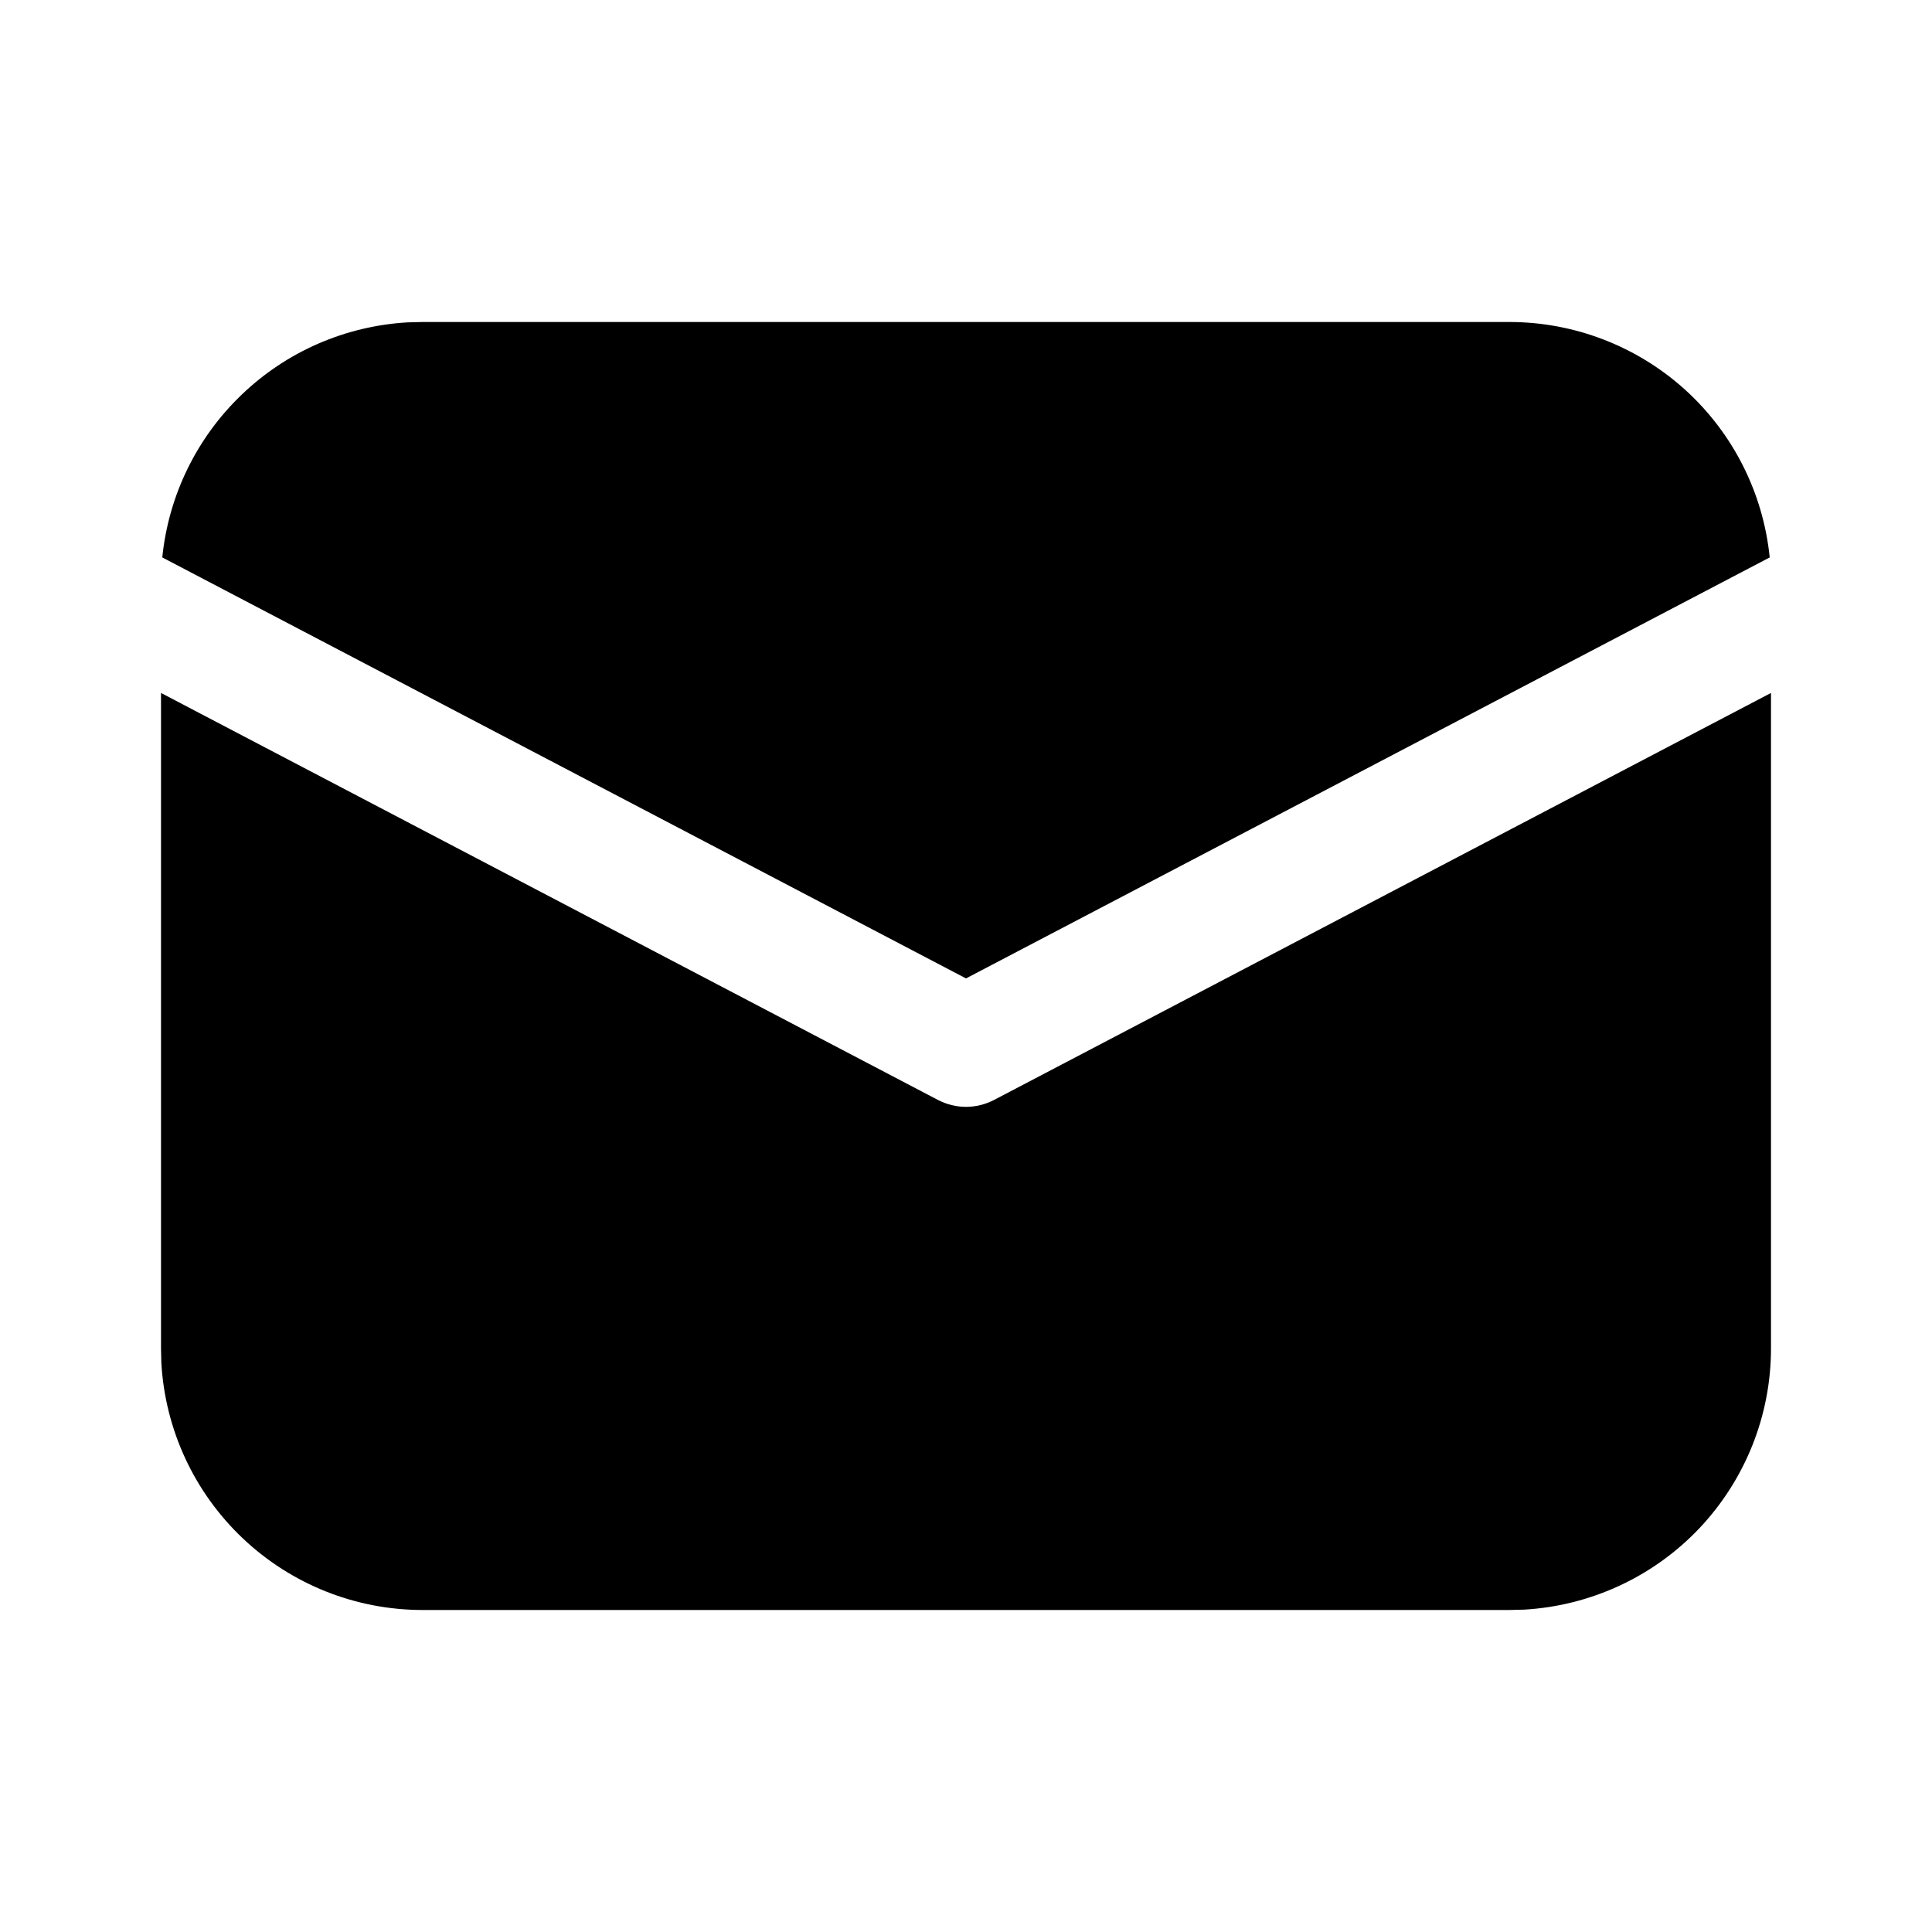 <svg width="21" height="21" viewBox="0 0 21 21" fill="none" xmlns="http://www.w3.org/2000/svg">
<path d="M19.25 7.532V14.656C19.25 15.383 18.972 16.081 18.473 16.61C17.974 17.137 17.293 17.454 16.567 17.496L16.406 17.5H4.594C3.867 17.5 3.169 17.222 2.641 16.723C2.113 16.224 1.796 15.543 1.754 14.817L1.75 14.656V7.532L10.195 11.956C10.29 12.005 10.394 12.031 10.5 12.031C10.606 12.031 10.71 12.005 10.805 11.956L19.25 7.532ZM4.594 3.5H16.406C17.111 3.5 17.791 3.762 18.314 4.234C18.837 4.707 19.165 5.357 19.236 6.059L10.5 10.635L1.764 6.059C1.832 5.385 2.138 4.758 2.627 4.29C3.115 3.821 3.755 3.543 4.431 3.504L4.594 3.5H16.406H4.594Z" fill="black"/>
</svg>
